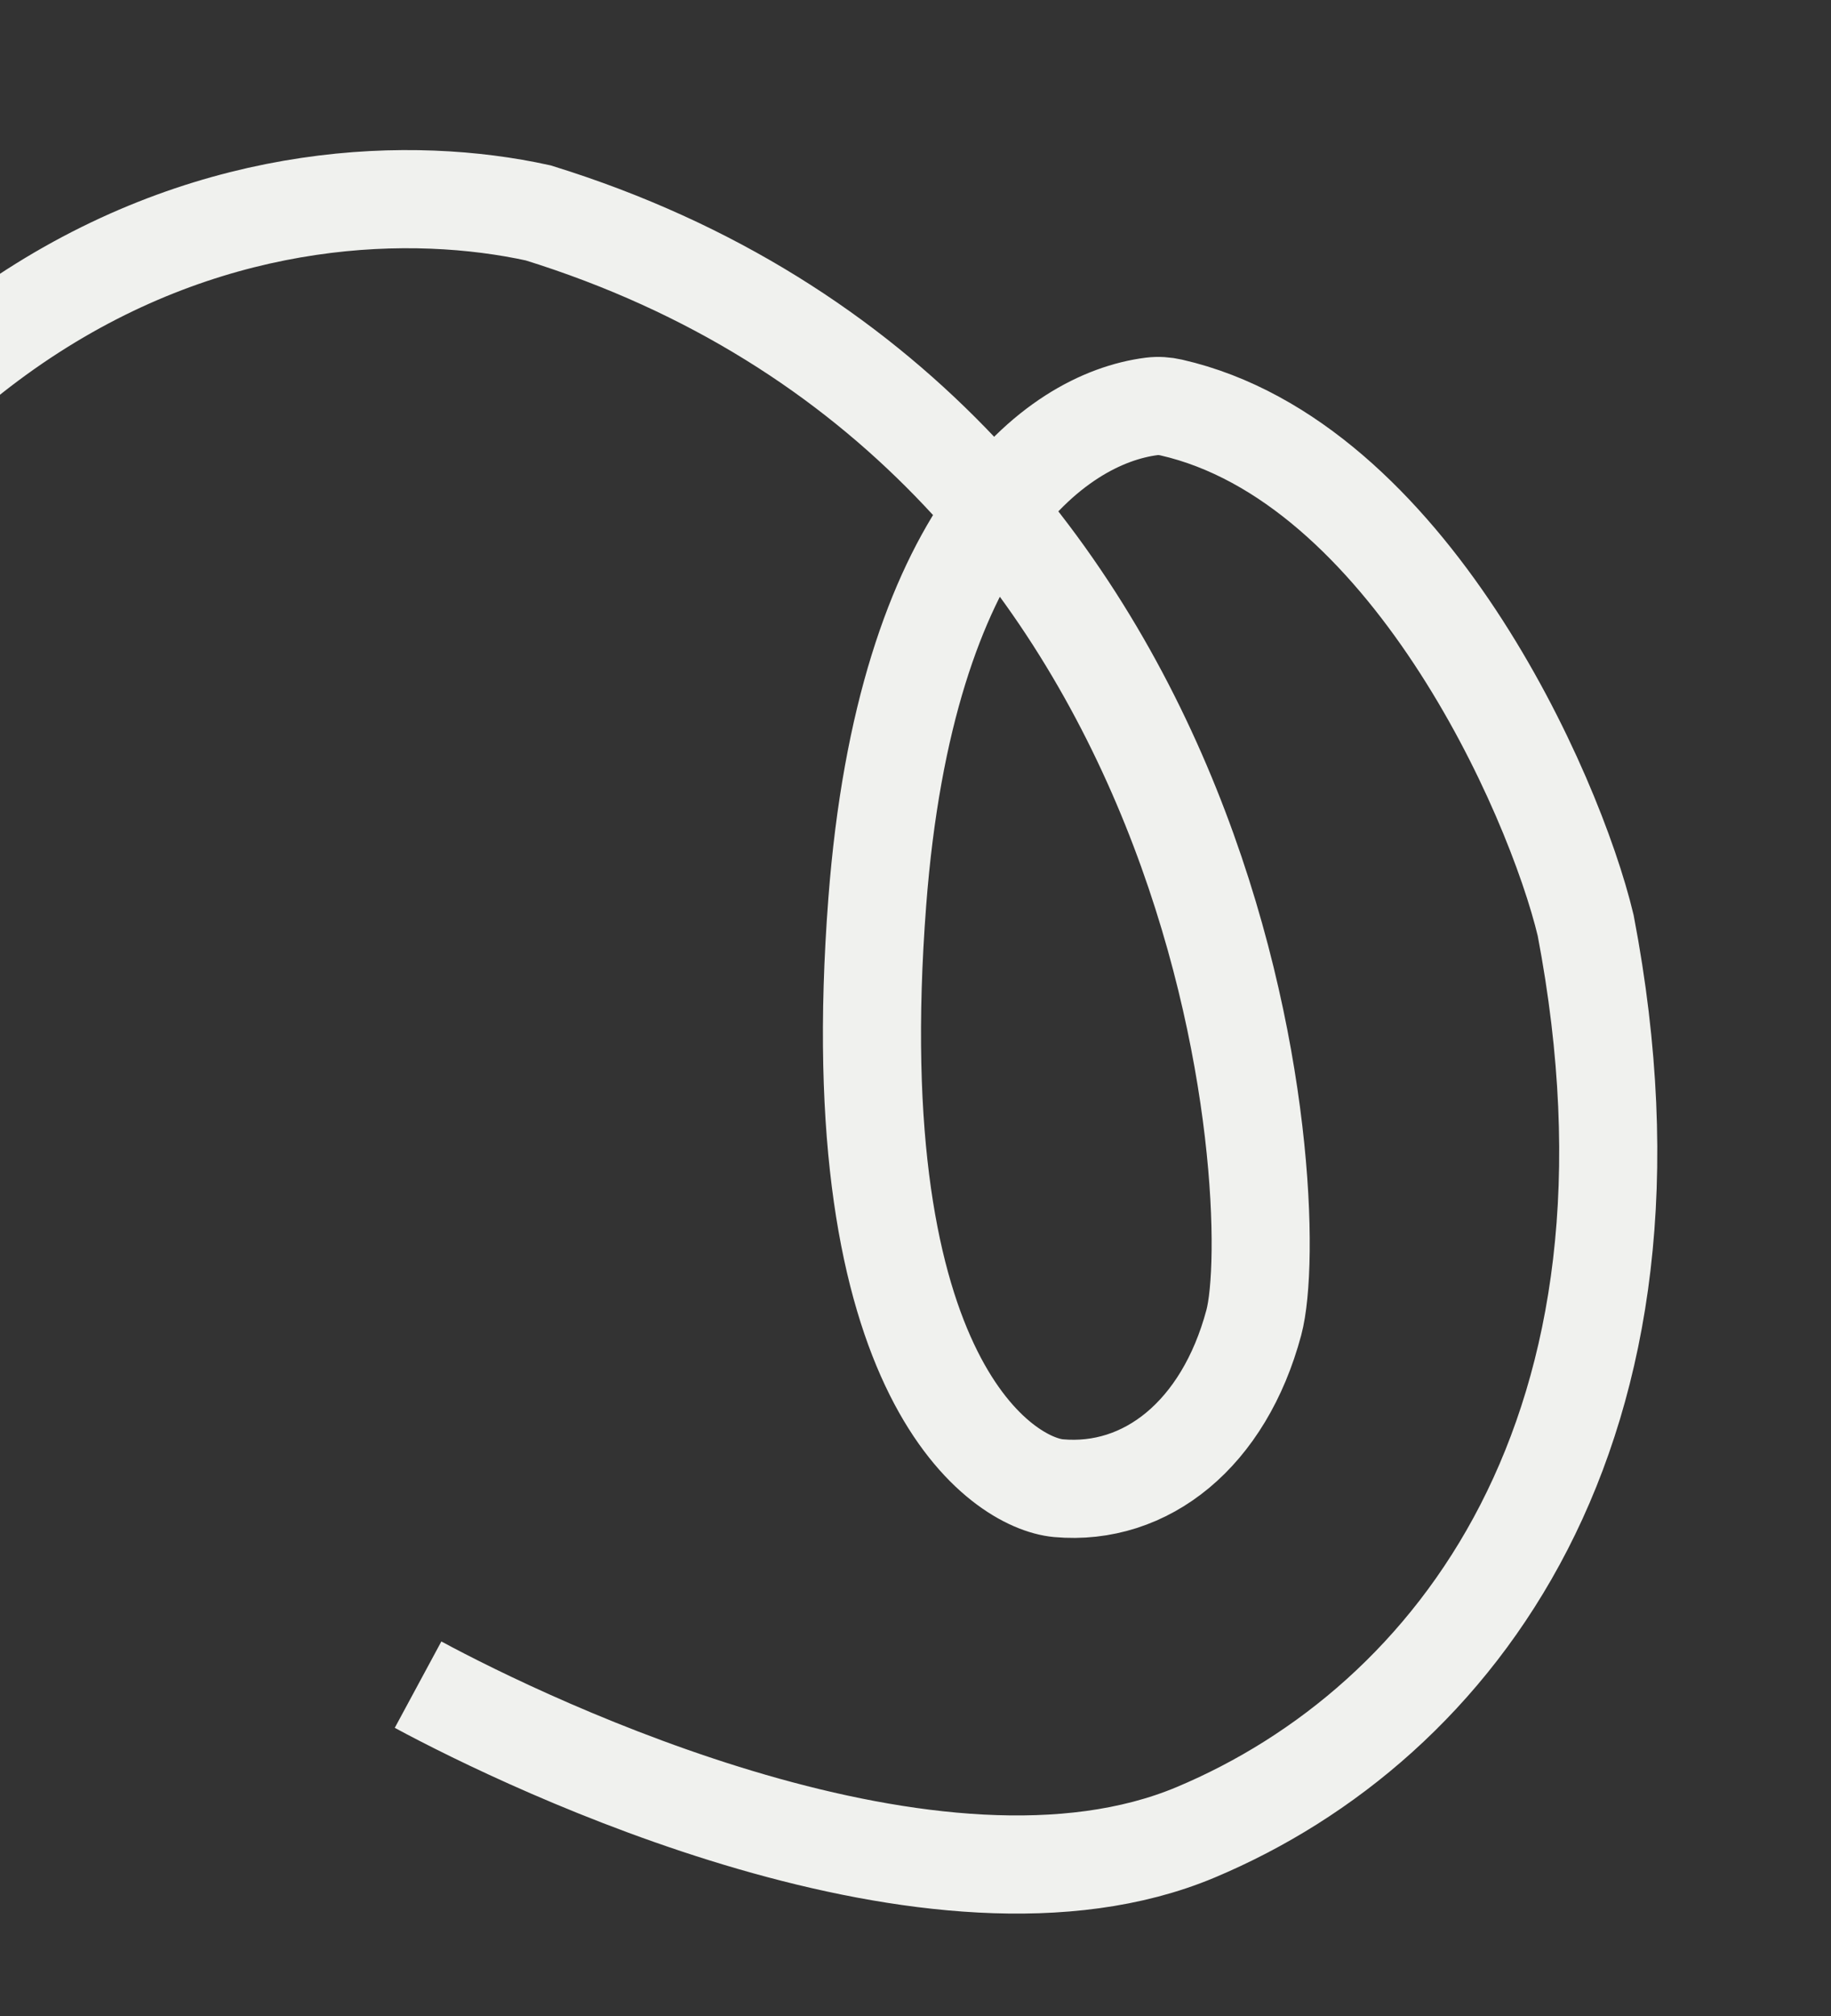 <svg width="448" height="493" viewBox="0 0 448 493" fill="none" xmlns="http://www.w3.org/2000/svg">
<rect x="0" y="0" width="448" height="493" fill="#333333" stroke="none"/>
<g clip-path="url(#clip0_210_357)">
<path d="M102.289 411.955C129.853 426.831 229.33 474.593 292.55 448.06C356.027 421.419 411.523 349.565 387.974 226.302C380.252 193.947 344.251 112.791 286.556 99.648C284.995 99.292 283.382 99.175 281.793 99.377C257.944 102.408 221.588 129.816 214.65 220.506C205.681 337.74 245.521 362.705 258.987 363.91C280.394 365.827 299.461 350.721 306.777 323.416C314.29 295.378 303.336 105.231 131.665 52.057C70.149 38.563 -56.38 57.276 -108.652 268.68" stroke="#F0F1EE" stroke-width="24"/>
</g>
<defs>
<clipPath id="clip0_210_357">
<rect width="448" height="493" fill="white"/>
</clipPath>
</defs>
</svg>
